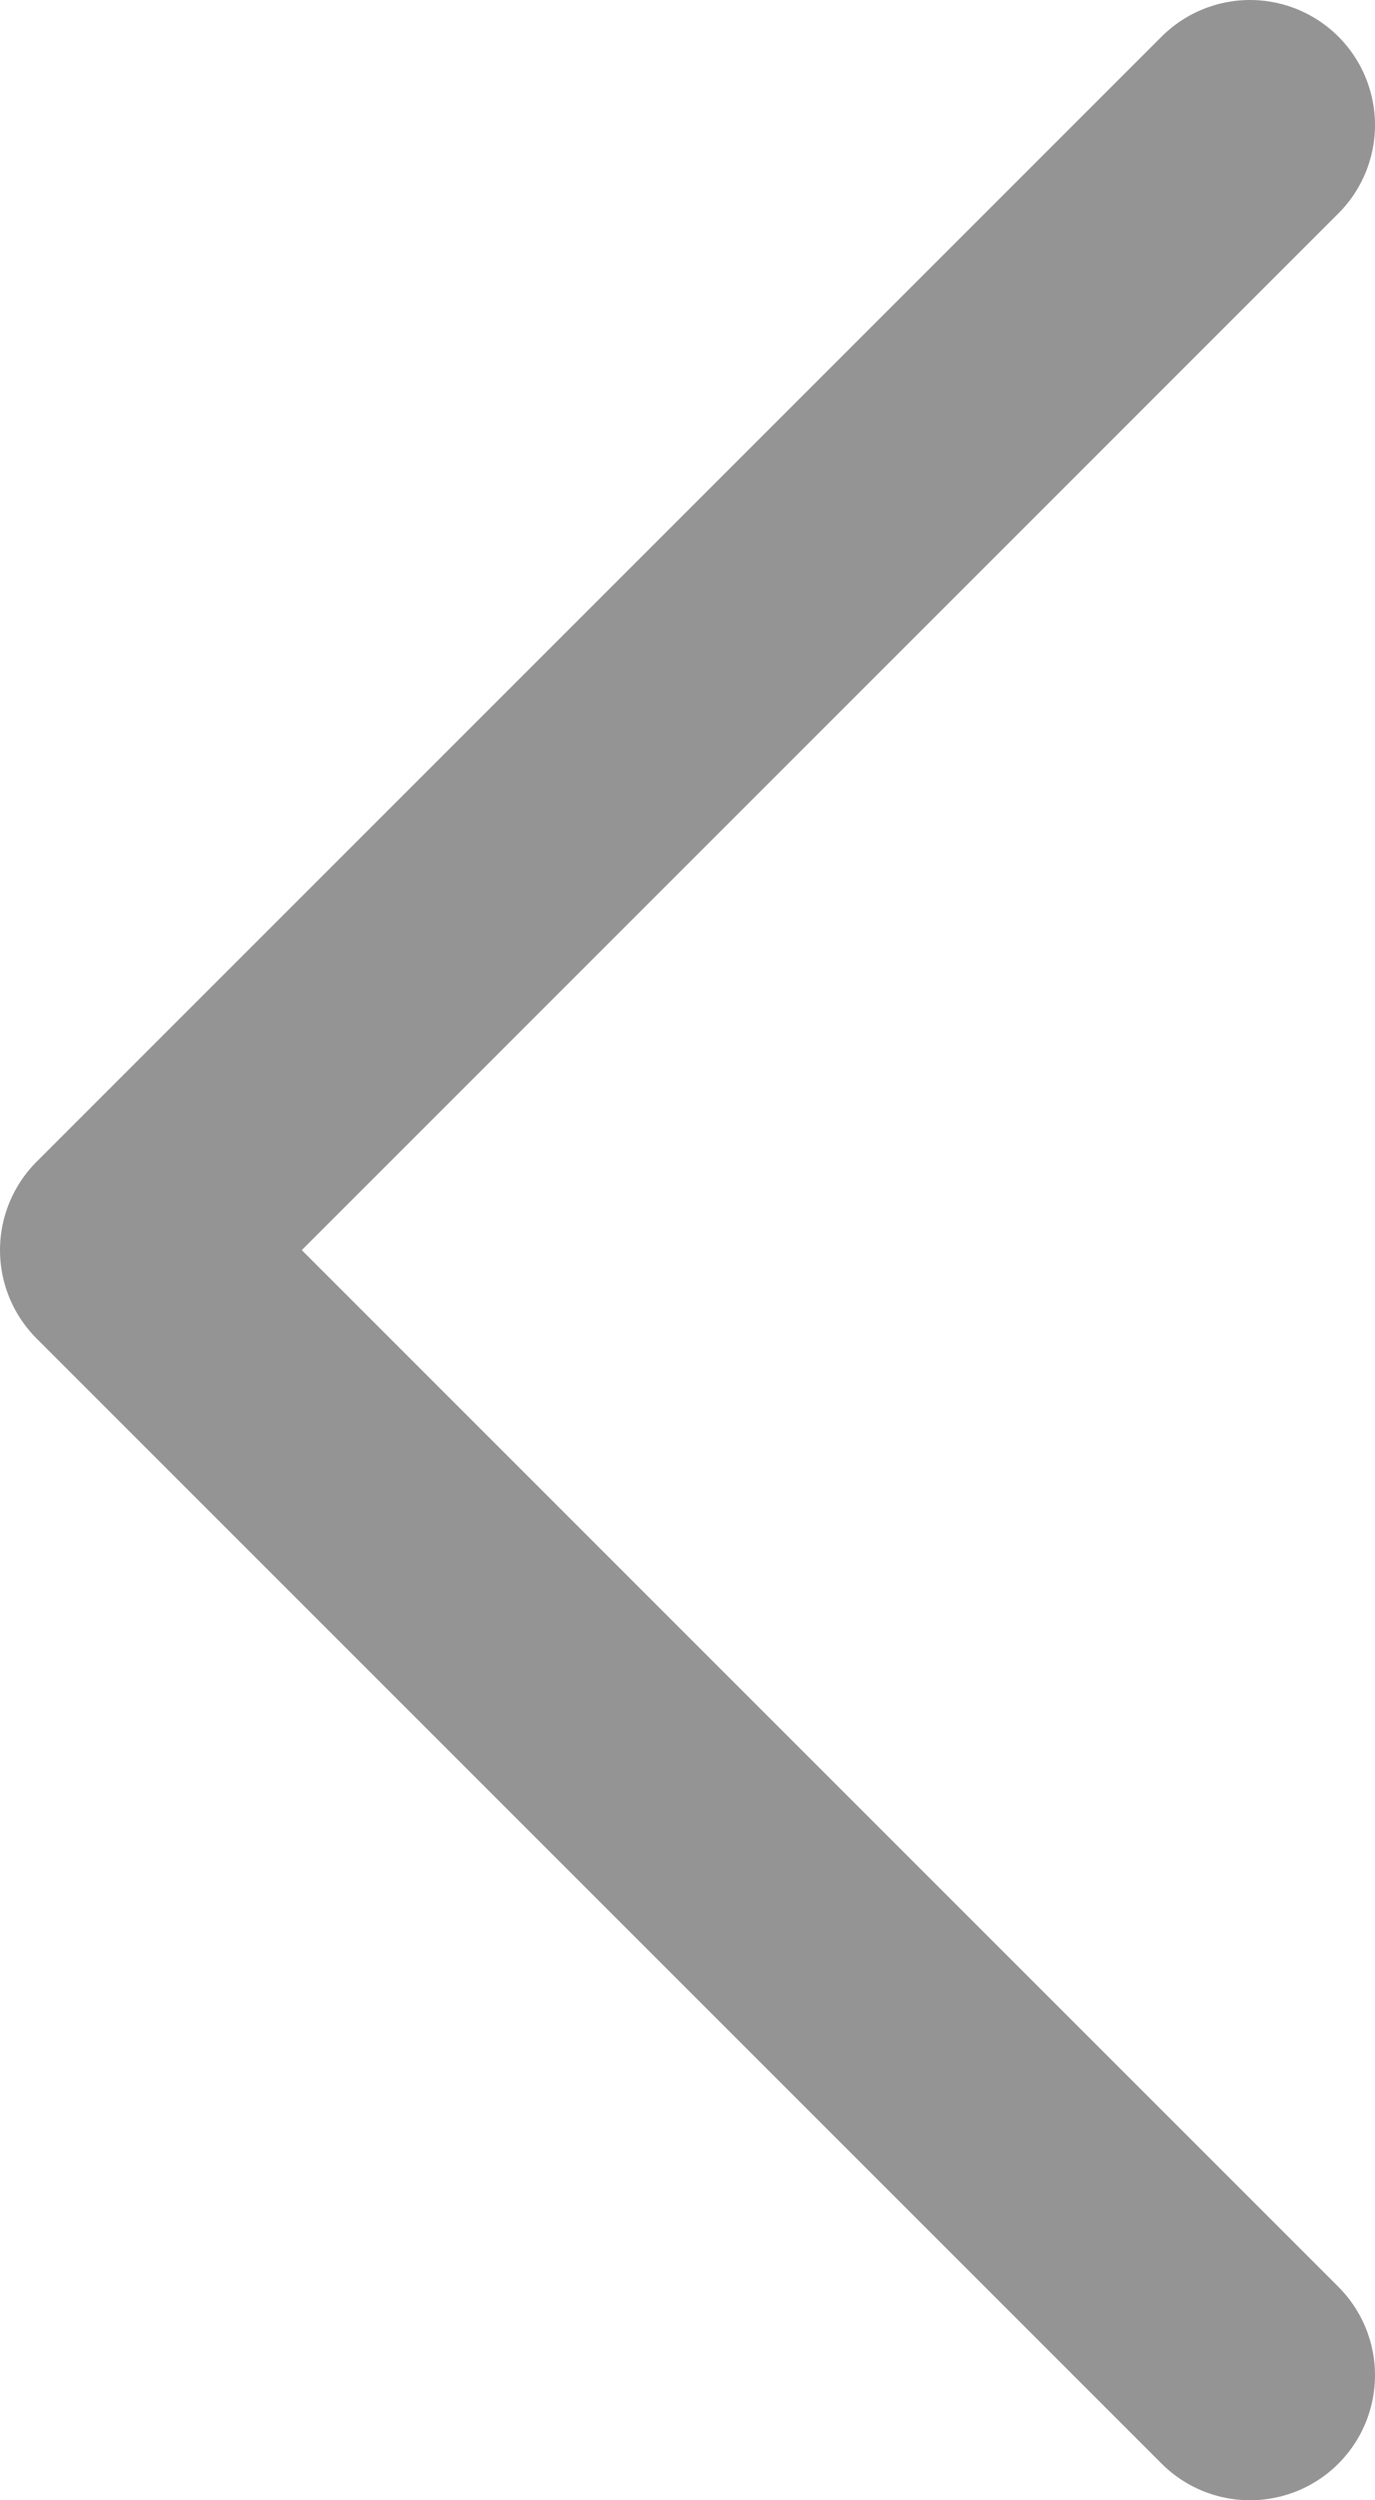 <svg id="Layer_1" data-name="Layer 1" xmlns="http://www.w3.org/2000/svg" viewBox="0 0 11 20"><defs><style>.cls-1{fill:none;stroke:#949494;stroke-linecap:round;stroke-linejoin:round;stroke-width:2px;}</style></defs><g id="구성_요소_43_181" data-name="구성 요소 43 181"><path id="패스_75" data-name="패스 75" class="cls-1" d="M10.41,19.41l-9-9,9-9" transform="translate(-0.41 -0.41)"/></g></svg>